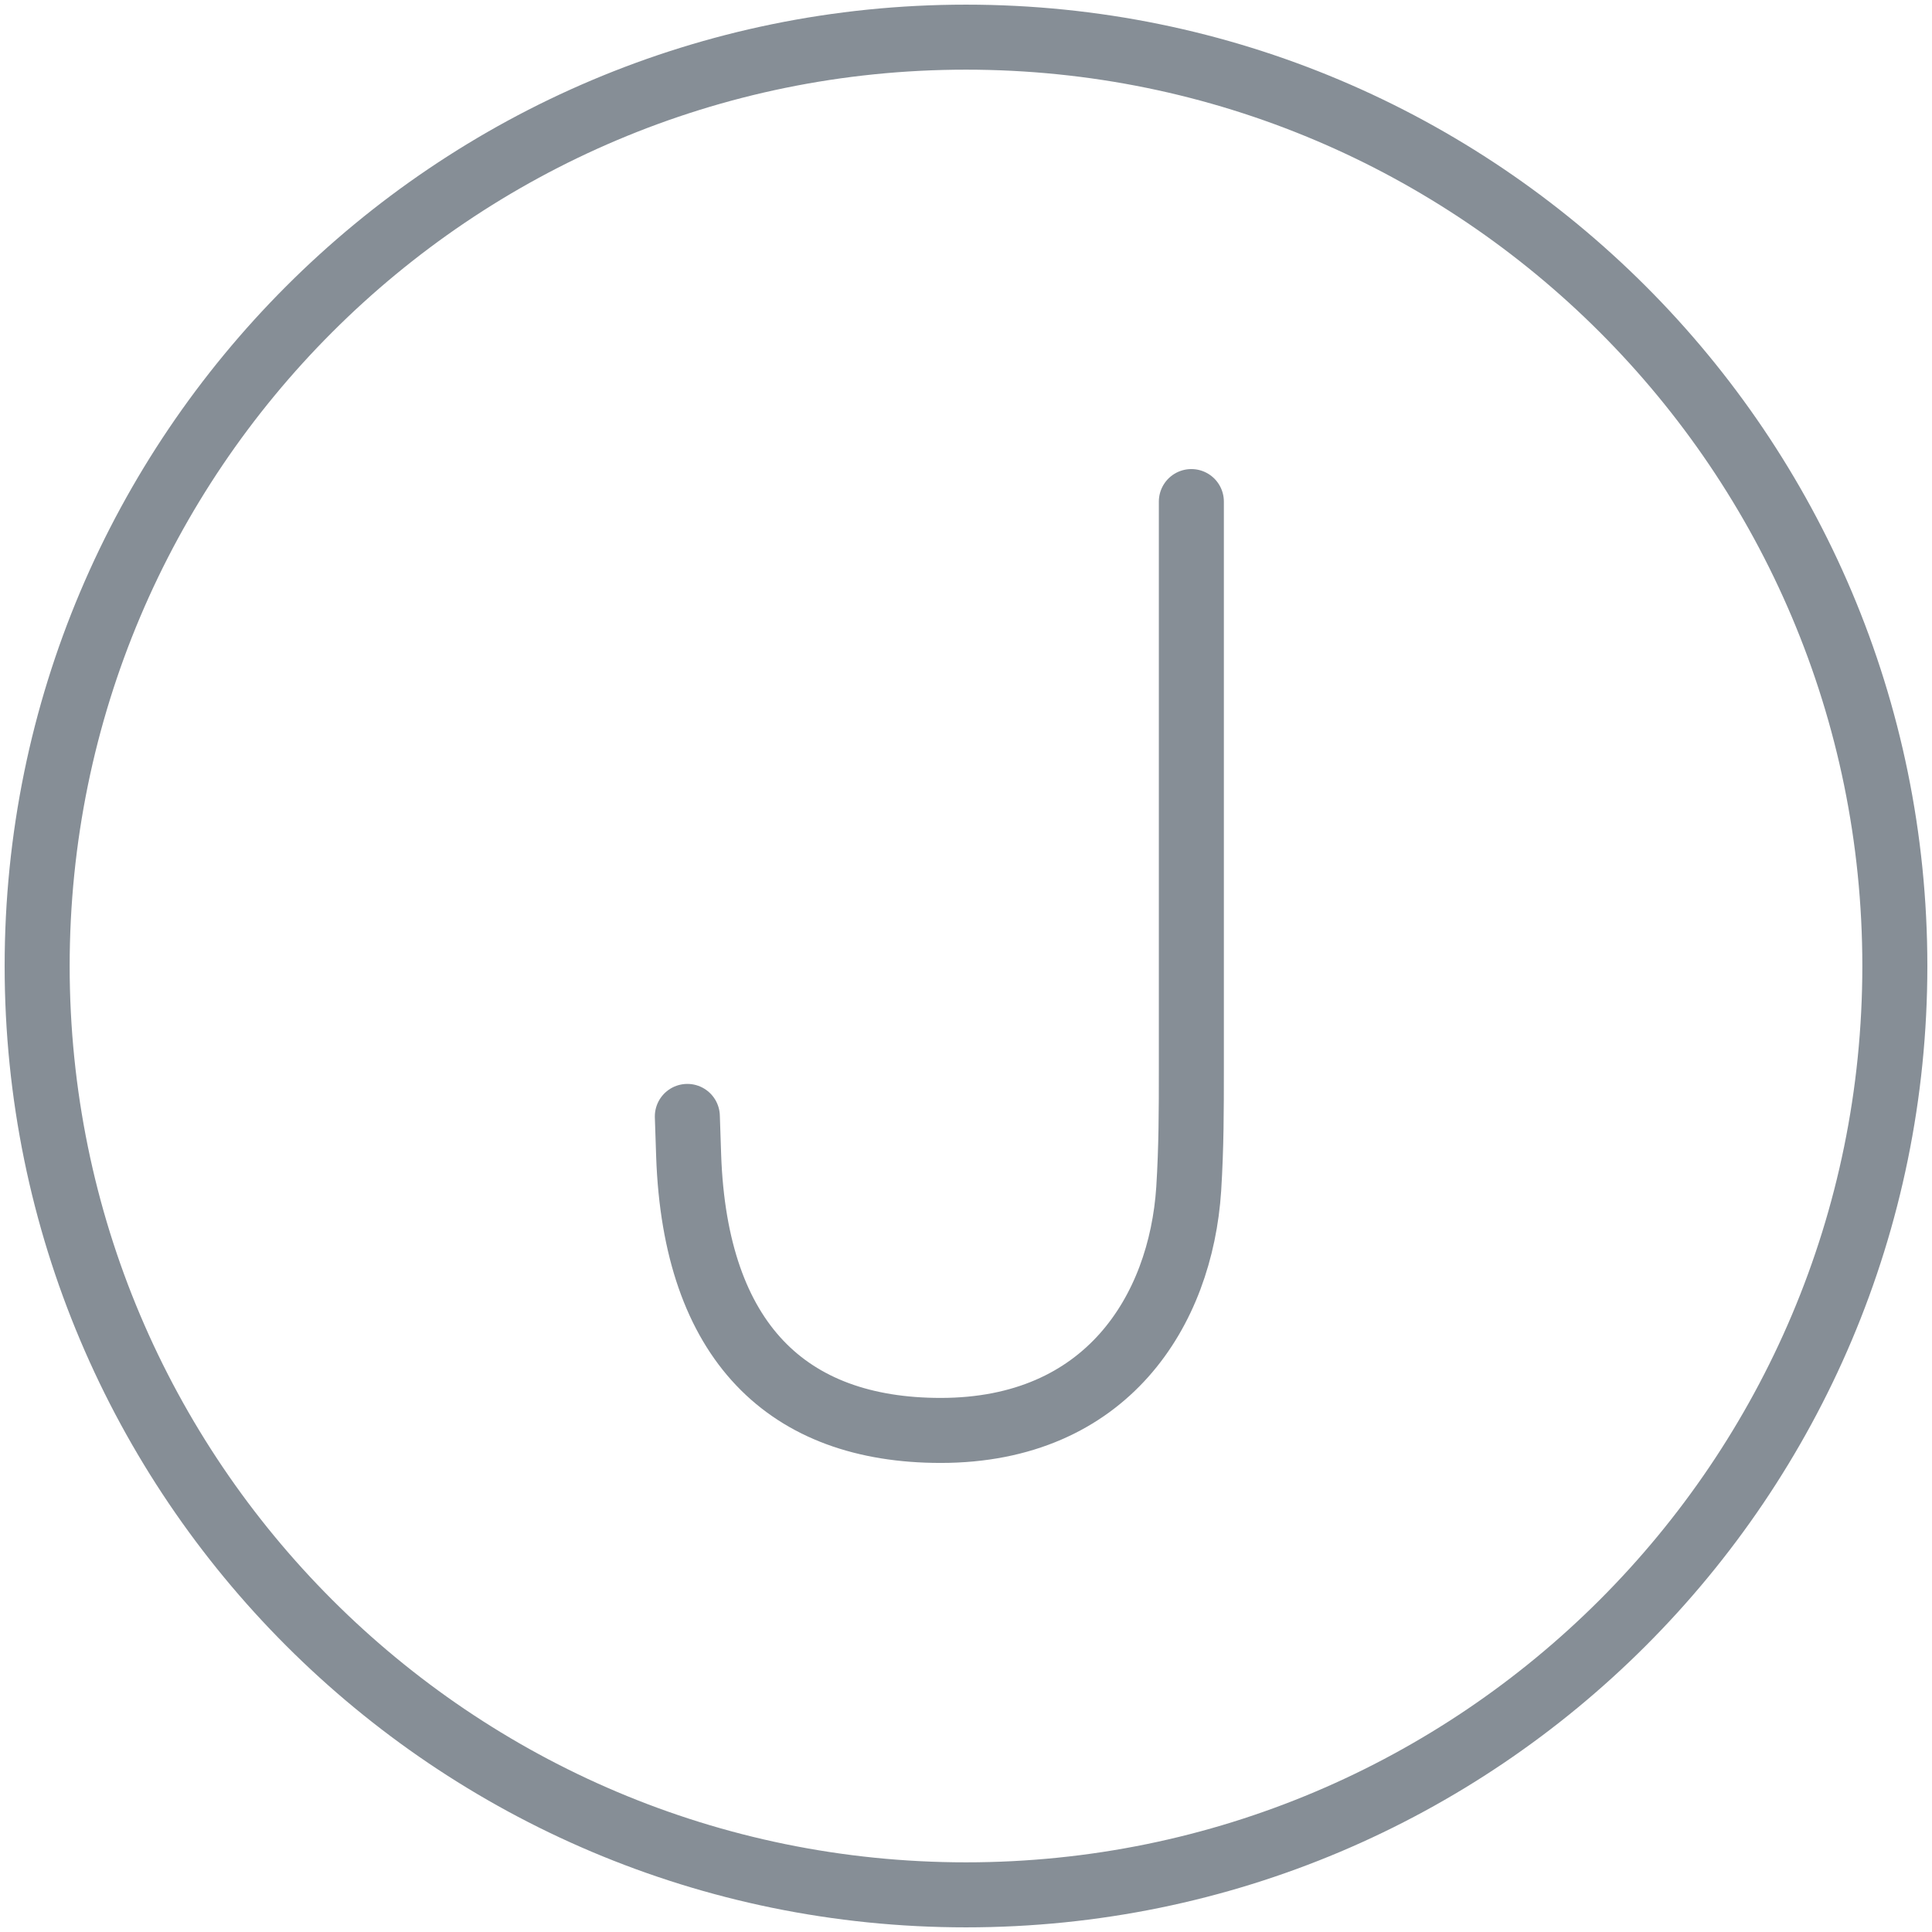 <?xml version="1.0" encoding="UTF-8"?>
<svg width="104px" height="104px" viewBox="0 0 104 104" version="1.1" xmlns="http://www.w3.org/2000/svg" xmlns:xlink="http://www.w3.org/1999/xlink">
    <!-- Generator: Sketch 46 (44423) - http://www.bohemiancoding.com/sketch -->
    <title>numbers-20</title>
    <desc>Created with Sketch.</desc>
    <defs></defs>
    <g id="ALL" stroke="none" stroke-width="1" fill="none" fill-rule="evenodd" stroke-linecap="round" stroke-linejoin="round">
        <g id="Secondary" transform="translate(-6106, -10227)" stroke="#868E96" stroke-width="3.5">
            <g id="numbers-20" transform="translate(6108, 10229)">
                <path d="M50,100 C77.614,100 100,77.614 100,50 C100,22.386 77.614,0 50,0 C22.386,0 0,22.386 0,50 C0,77.614 22.386,100 50,100 Z" id="Layer-1"></path>
                <path d="M35,58.097 L35.071,60.227 C35.426,70.241 40.398,75 48.636,75 C57.585,75 61.562,68.537 61.989,62.003 C62.131,59.73 62.131,57.741 62.131,55.54 L62.131,25 L62.131,25" id="Layer-2"></path>
            </g>
        </g>
    </g>
</svg>